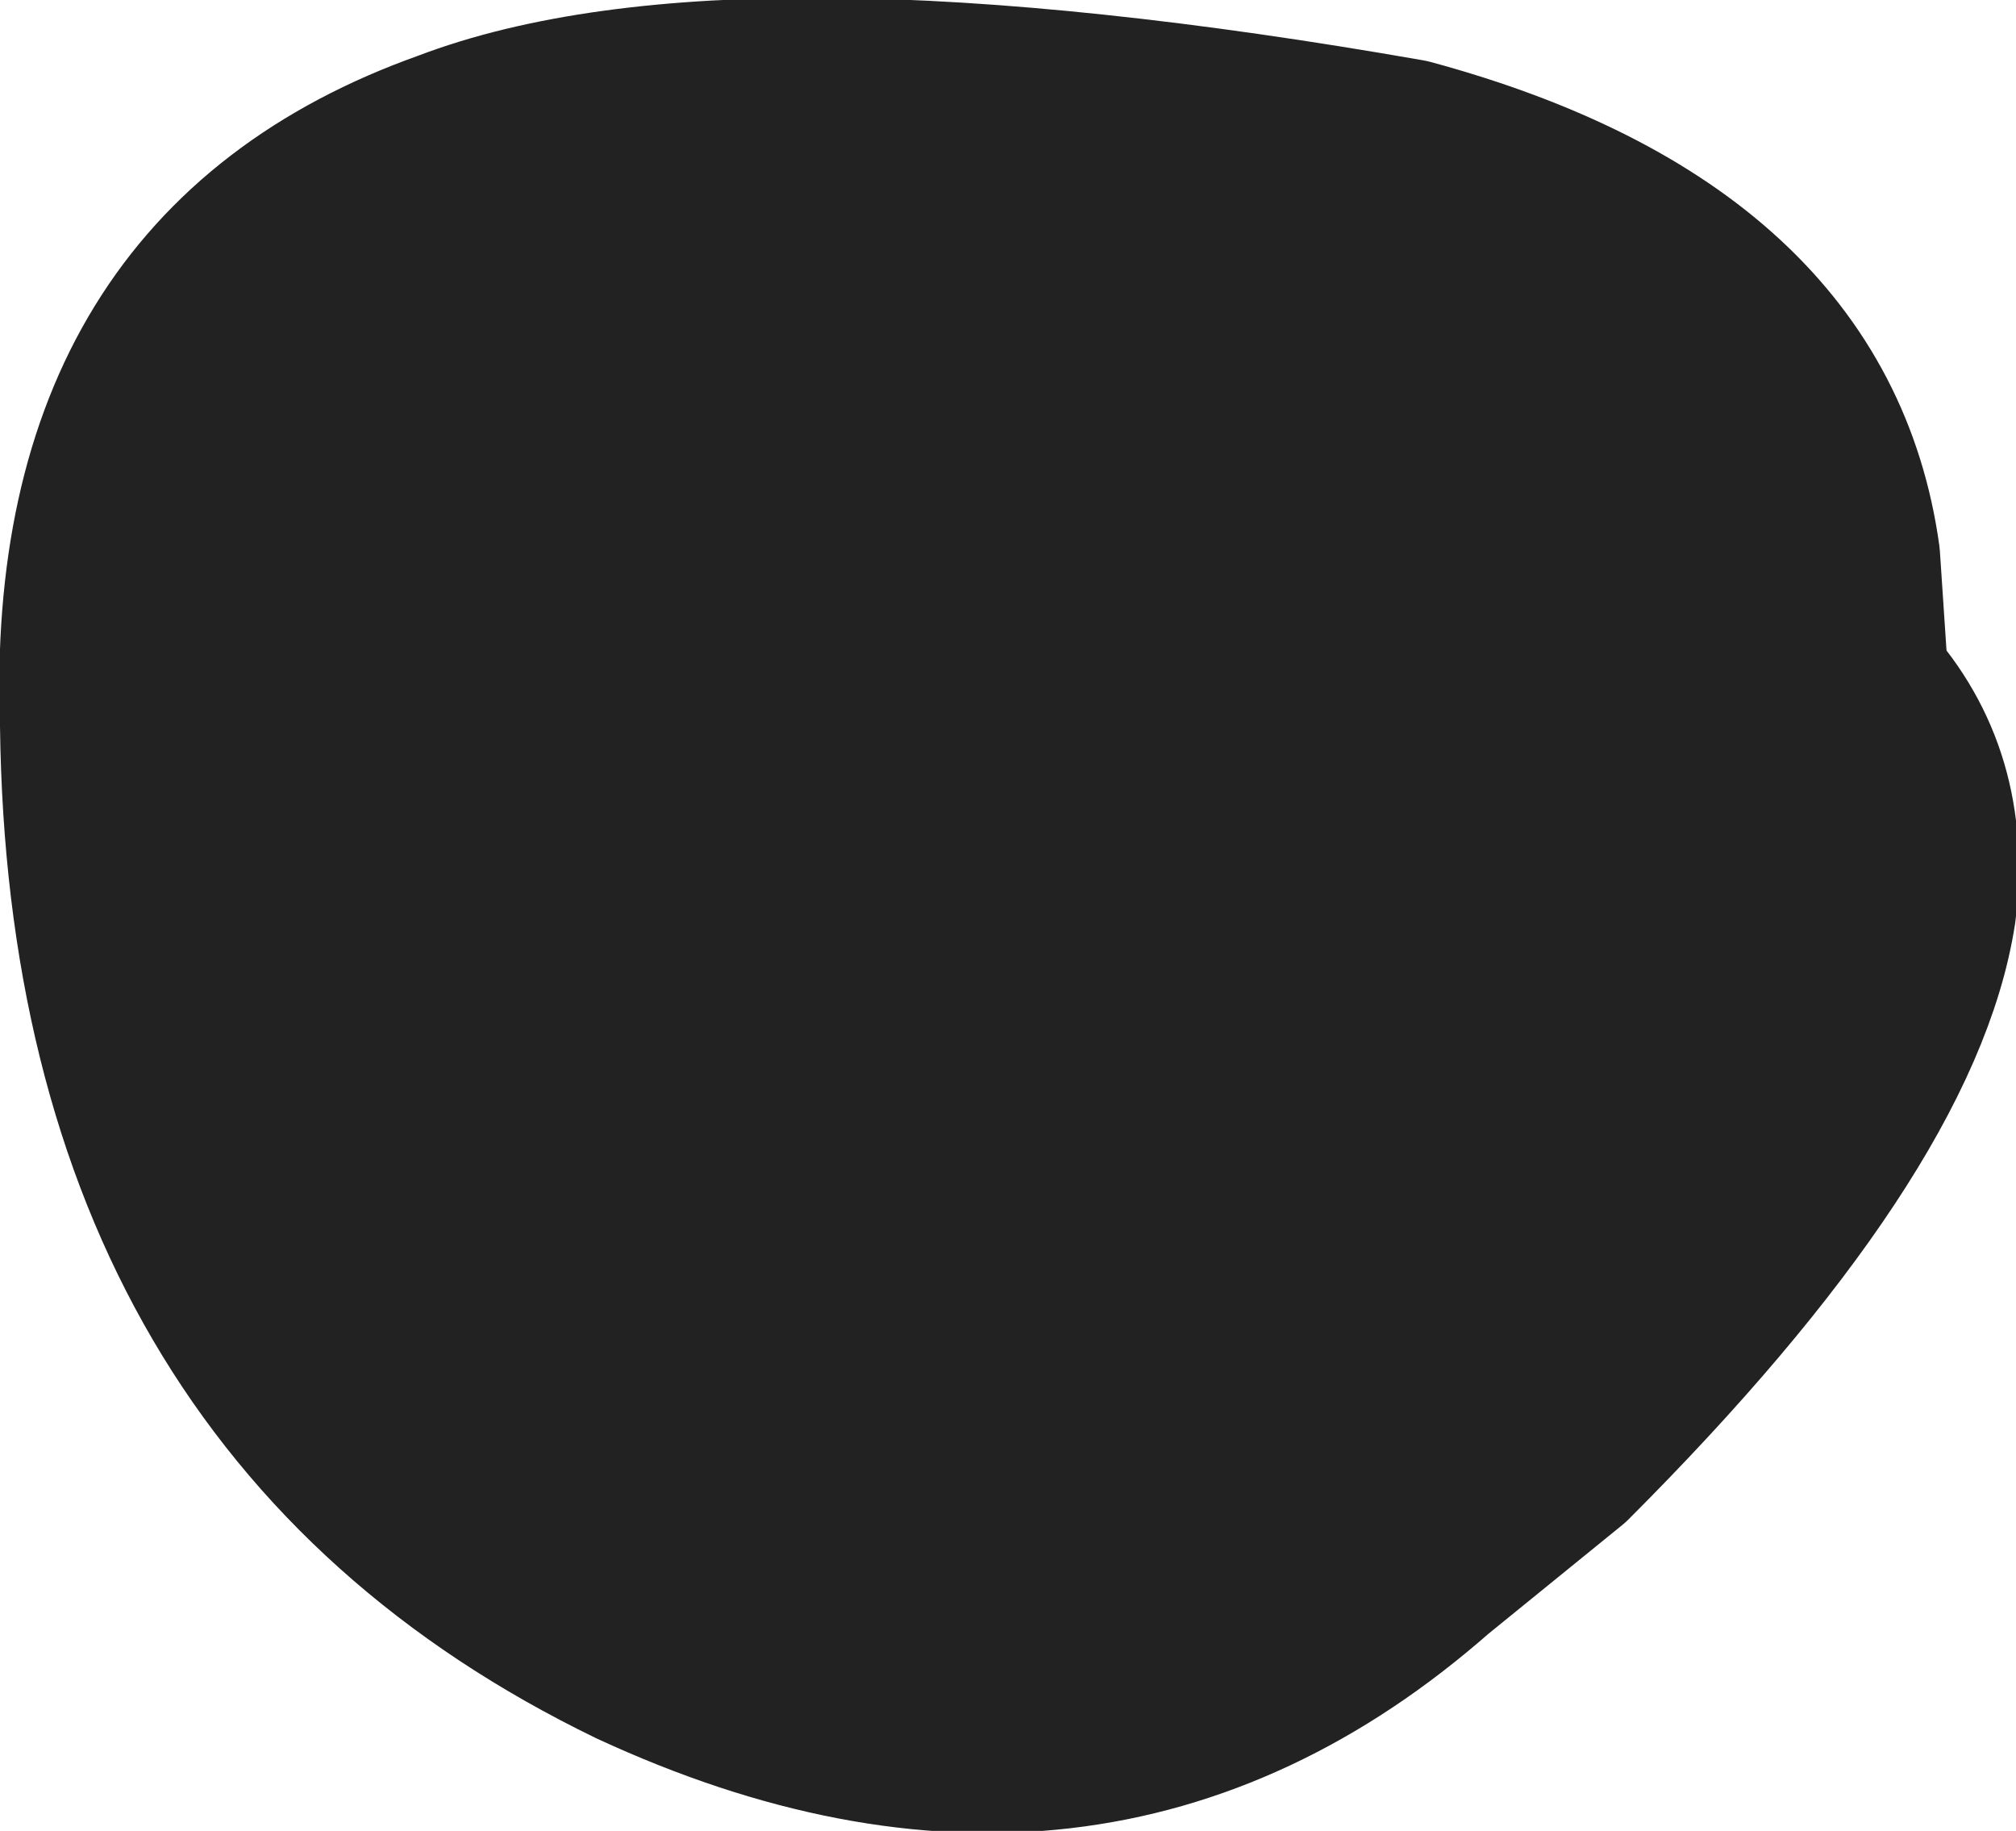 <?xml version="1.0" encoding="UTF-8" standalone="no"?>
<svg xmlns:ffdec="https://www.free-decompiler.com/flash" xmlns:xlink="http://www.w3.org/1999/xlink" ffdec:objectType="shape" height="10.85px" width="11.95px" xmlns="http://www.w3.org/2000/svg">
  <g transform="matrix(1.0, 0.0, 0.0, 1.0, 5.25, 6.65)">
    <path d="M3.25 2.65 Q2.0 3.25 1.6 0.9 1.0 -2.2 1.9 -3.2 2.75 -4.2 4.6 -3.4 5.4 -3.05 5.8 -2.6 5.4 -3.05 4.6 -3.4 2.75 -4.2 1.9 -3.2 1.0 -2.2 1.6 0.9 2.0 3.25 3.25 2.65 1.2 4.45 -1.5 3.2 -4.7 1.65 -4.75 -2.35 -4.85 -5.05 -2.6 -5.85 -0.9 -6.5 3.1 -5.8 5.5 -5.15 5.75 -3.35 L5.8 -2.6 Q6.3 -2.05 6.2 -1.25 6.0 0.05 4.05 2.0 L3.25 2.65" fill="#222222" fill-rule="evenodd" stroke="none"/>
    <path d="M5.8 -2.6 Q5.4 -3.05 4.6 -3.4 2.75 -4.2 1.9 -3.2 1.0 -2.2 1.6 0.9 2.0 3.25 3.25 2.65 L4.05 2.0 Q6.0 0.05 6.2 -1.25 6.3 -2.05 5.8 -2.6 L5.75 -3.35 Q5.5 -5.15 3.1 -5.8 -0.9 -6.5 -2.6 -5.85 -4.85 -5.05 -4.75 -2.35 -4.7 1.65 -1.5 3.2 1.2 4.45 3.25 2.65" fill="none" stroke="#222222" stroke-linecap="round" stroke-linejoin="round" stroke-width="1.0"/>
  </g>
</svg>

